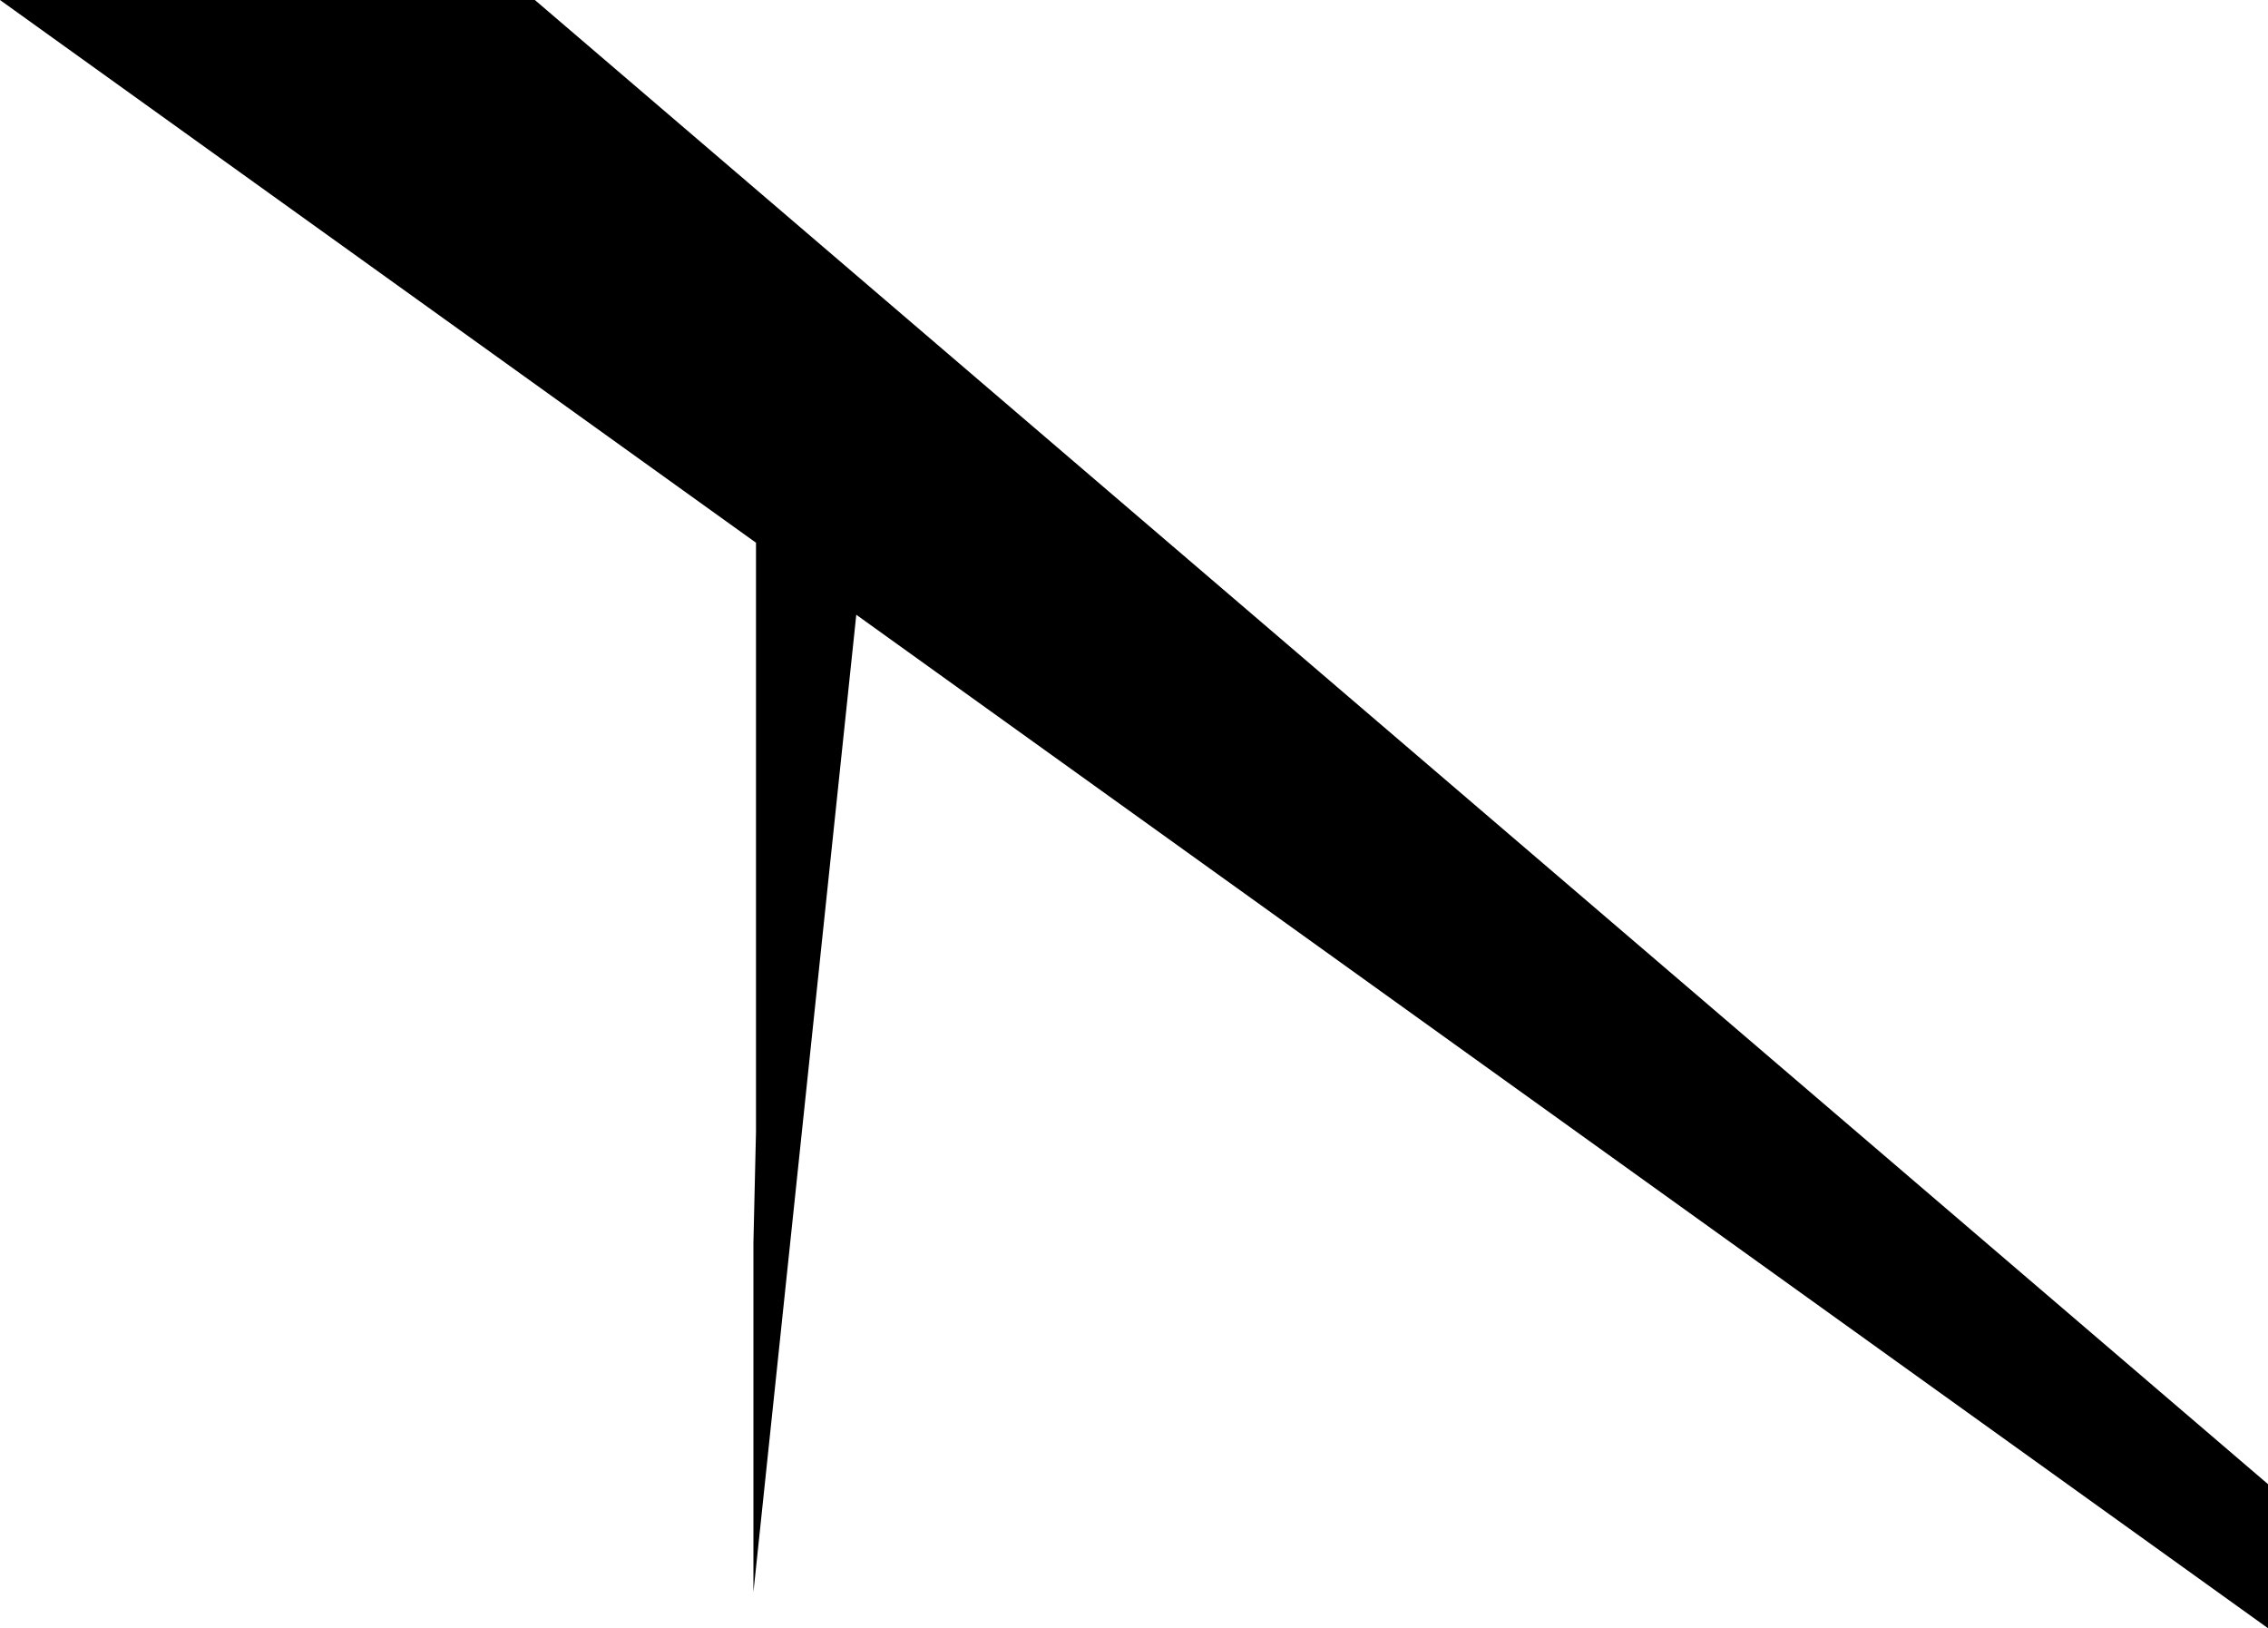 <?xml version="1.0" encoding="UTF-8" standalone="no"?>
<svg xmlns:xlink="http://www.w3.org/1999/xlink" height="31.65px" width="44.1px" xmlns="http://www.w3.org/2000/svg">
  <g transform="matrix(1.0, 0.0, 0.0, 1.0, -372.15, -212.45)">
    <path d="M416.25 244.1 L388.8 224.4 386.8 243.4 386.8 236.6 386.85 234.45 386.85 223.0 372.15 212.45 382.55 212.45 416.25 241.3 416.25 244.1" fill="#000000" fill-rule="evenodd" stroke="none"/>
  </g>
</svg>
